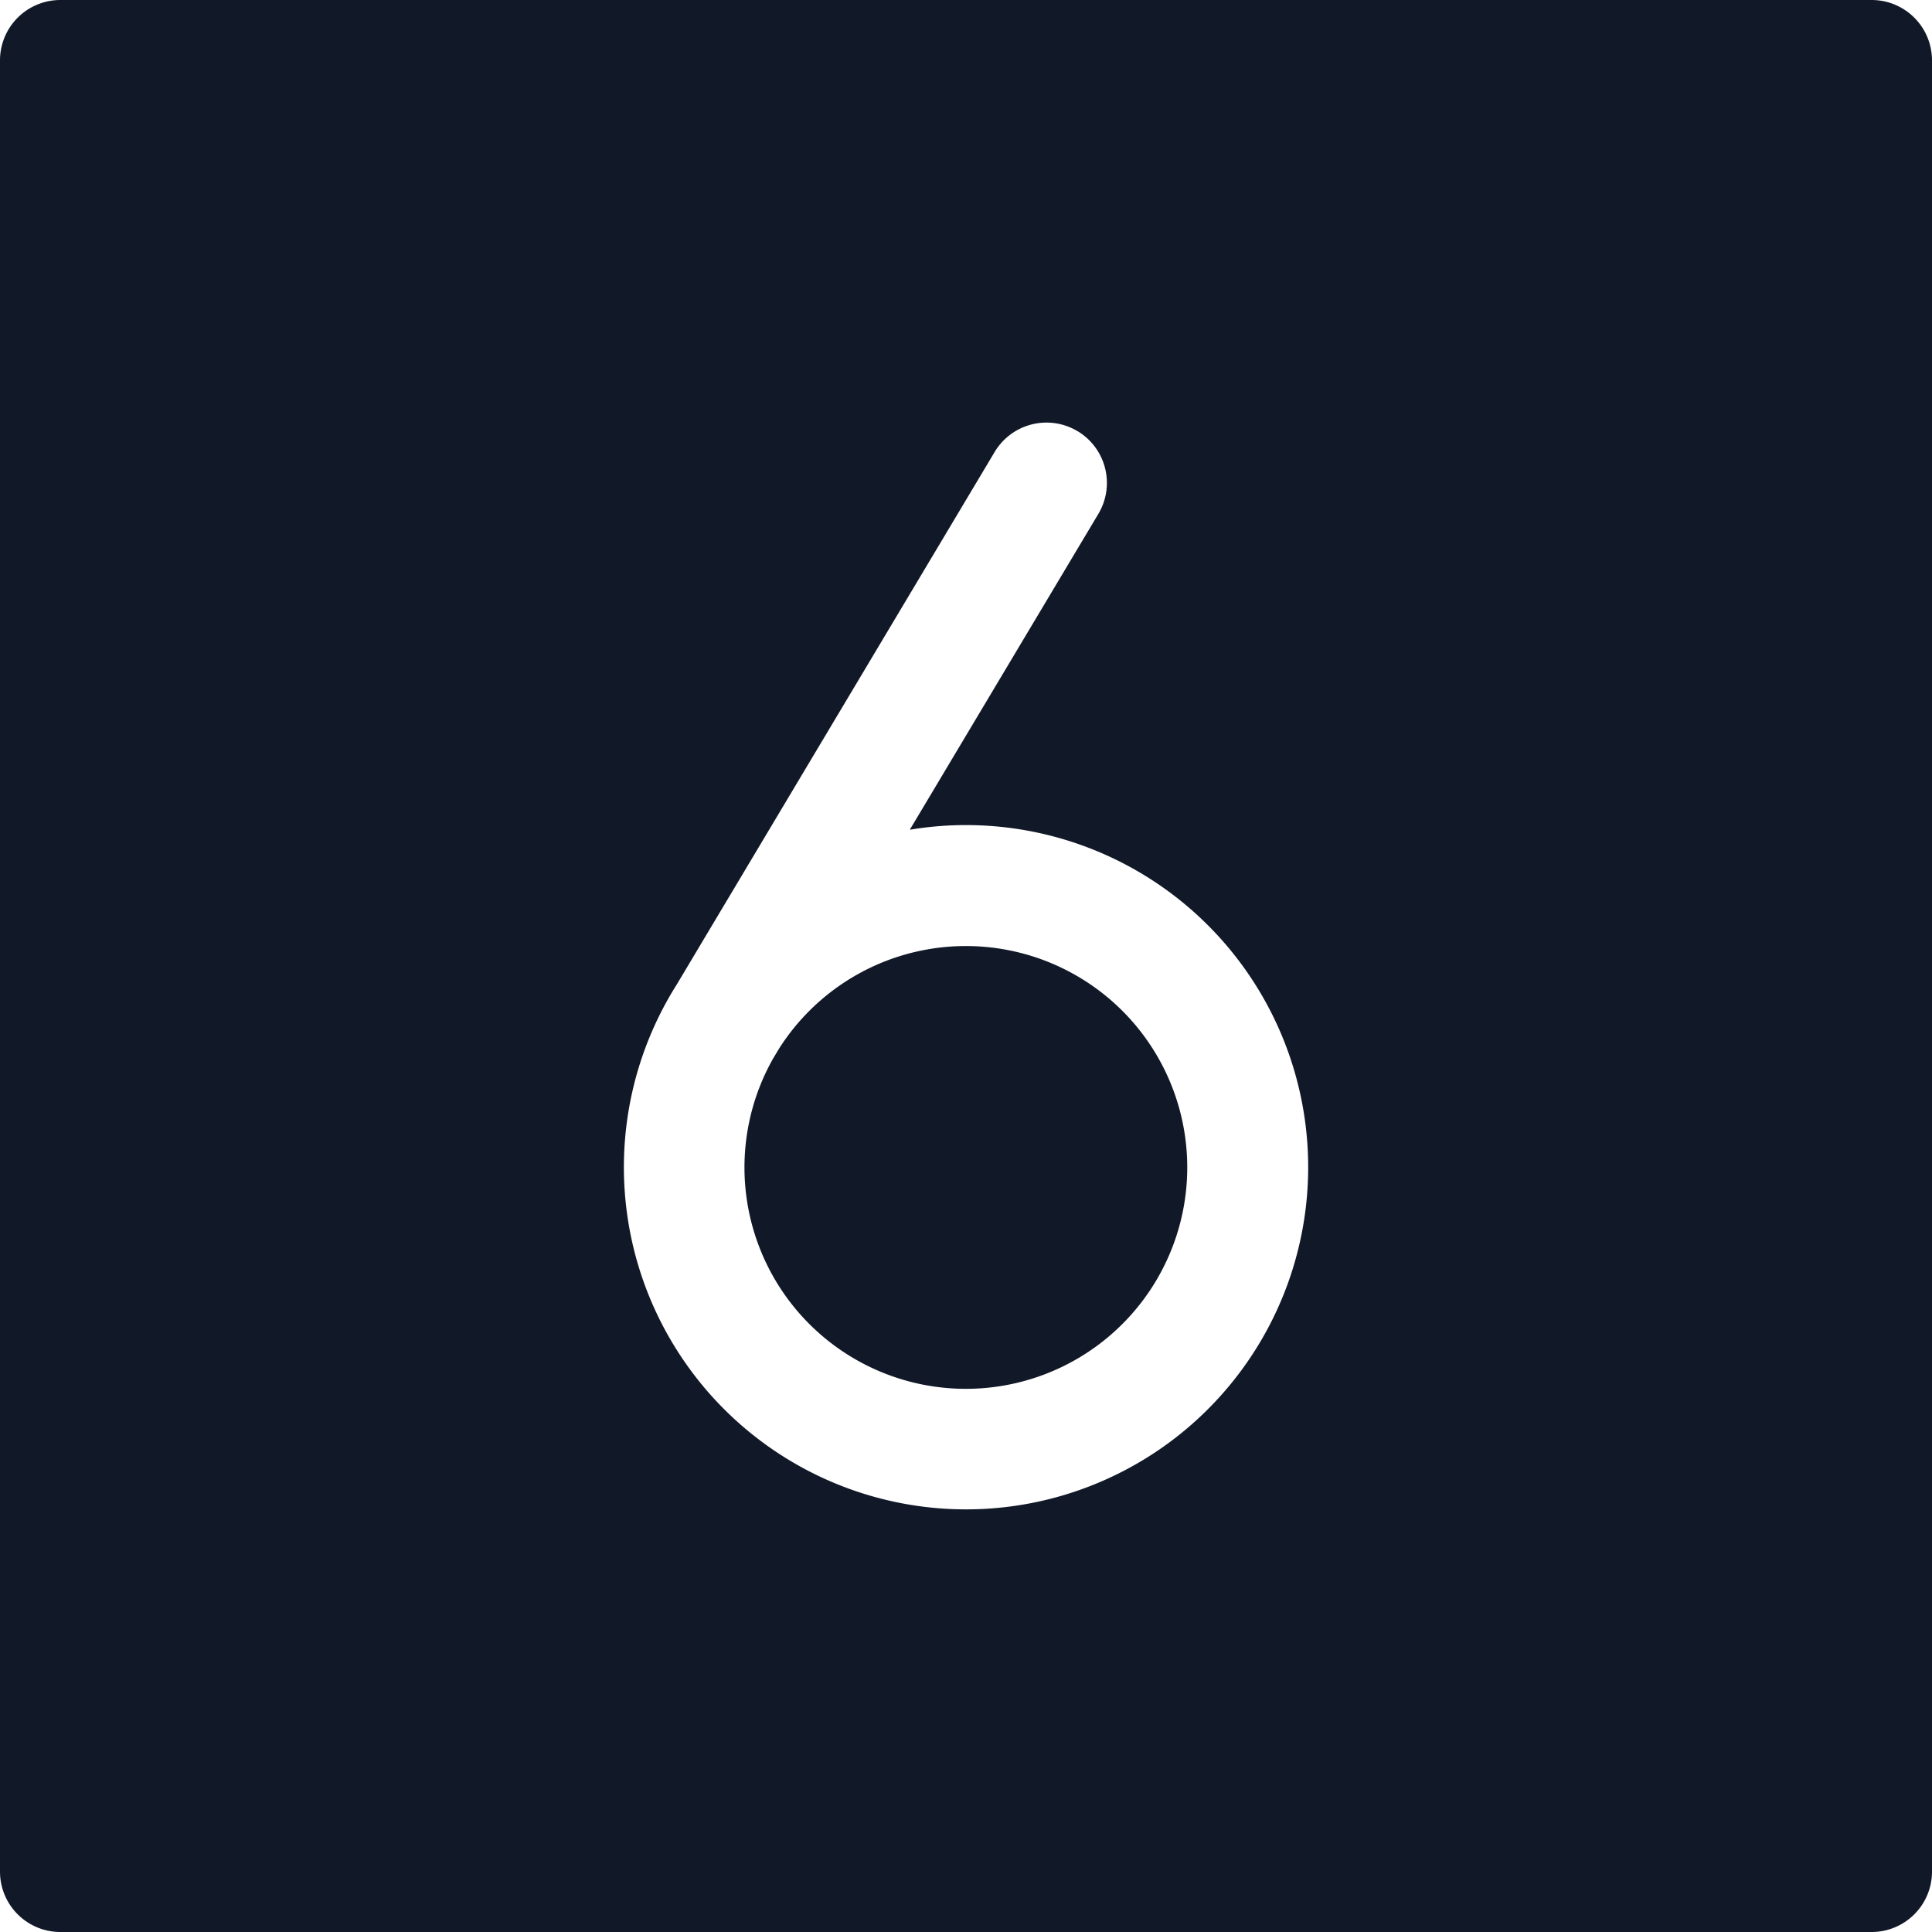 <svg xmlns="http://www.w3.org/2000/svg" width="32" height="32" fill="none"><path fill="#111827" fill-rule="evenodd" d="M0 1a1 1 0 0 1 1-1h30a1 1 0 0 1 1 1v30a1 1 0 0 1-1 1H1a1 1 0 0 1-1-1V1Zm17.846 6.14a1 1 0 0 1 .346 1.372l-3.123 5.231a5.667 5.667 0 1 1-3.86 2.564l5.265-8.82a1 1 0 0 1 1.372-.346Zm-5.044 10.398a3.667 3.667 0 1 0 .105-.175l-.09.15a.793.793 0 0 1-.015.025Z" clip-rule="evenodd"/></svg>